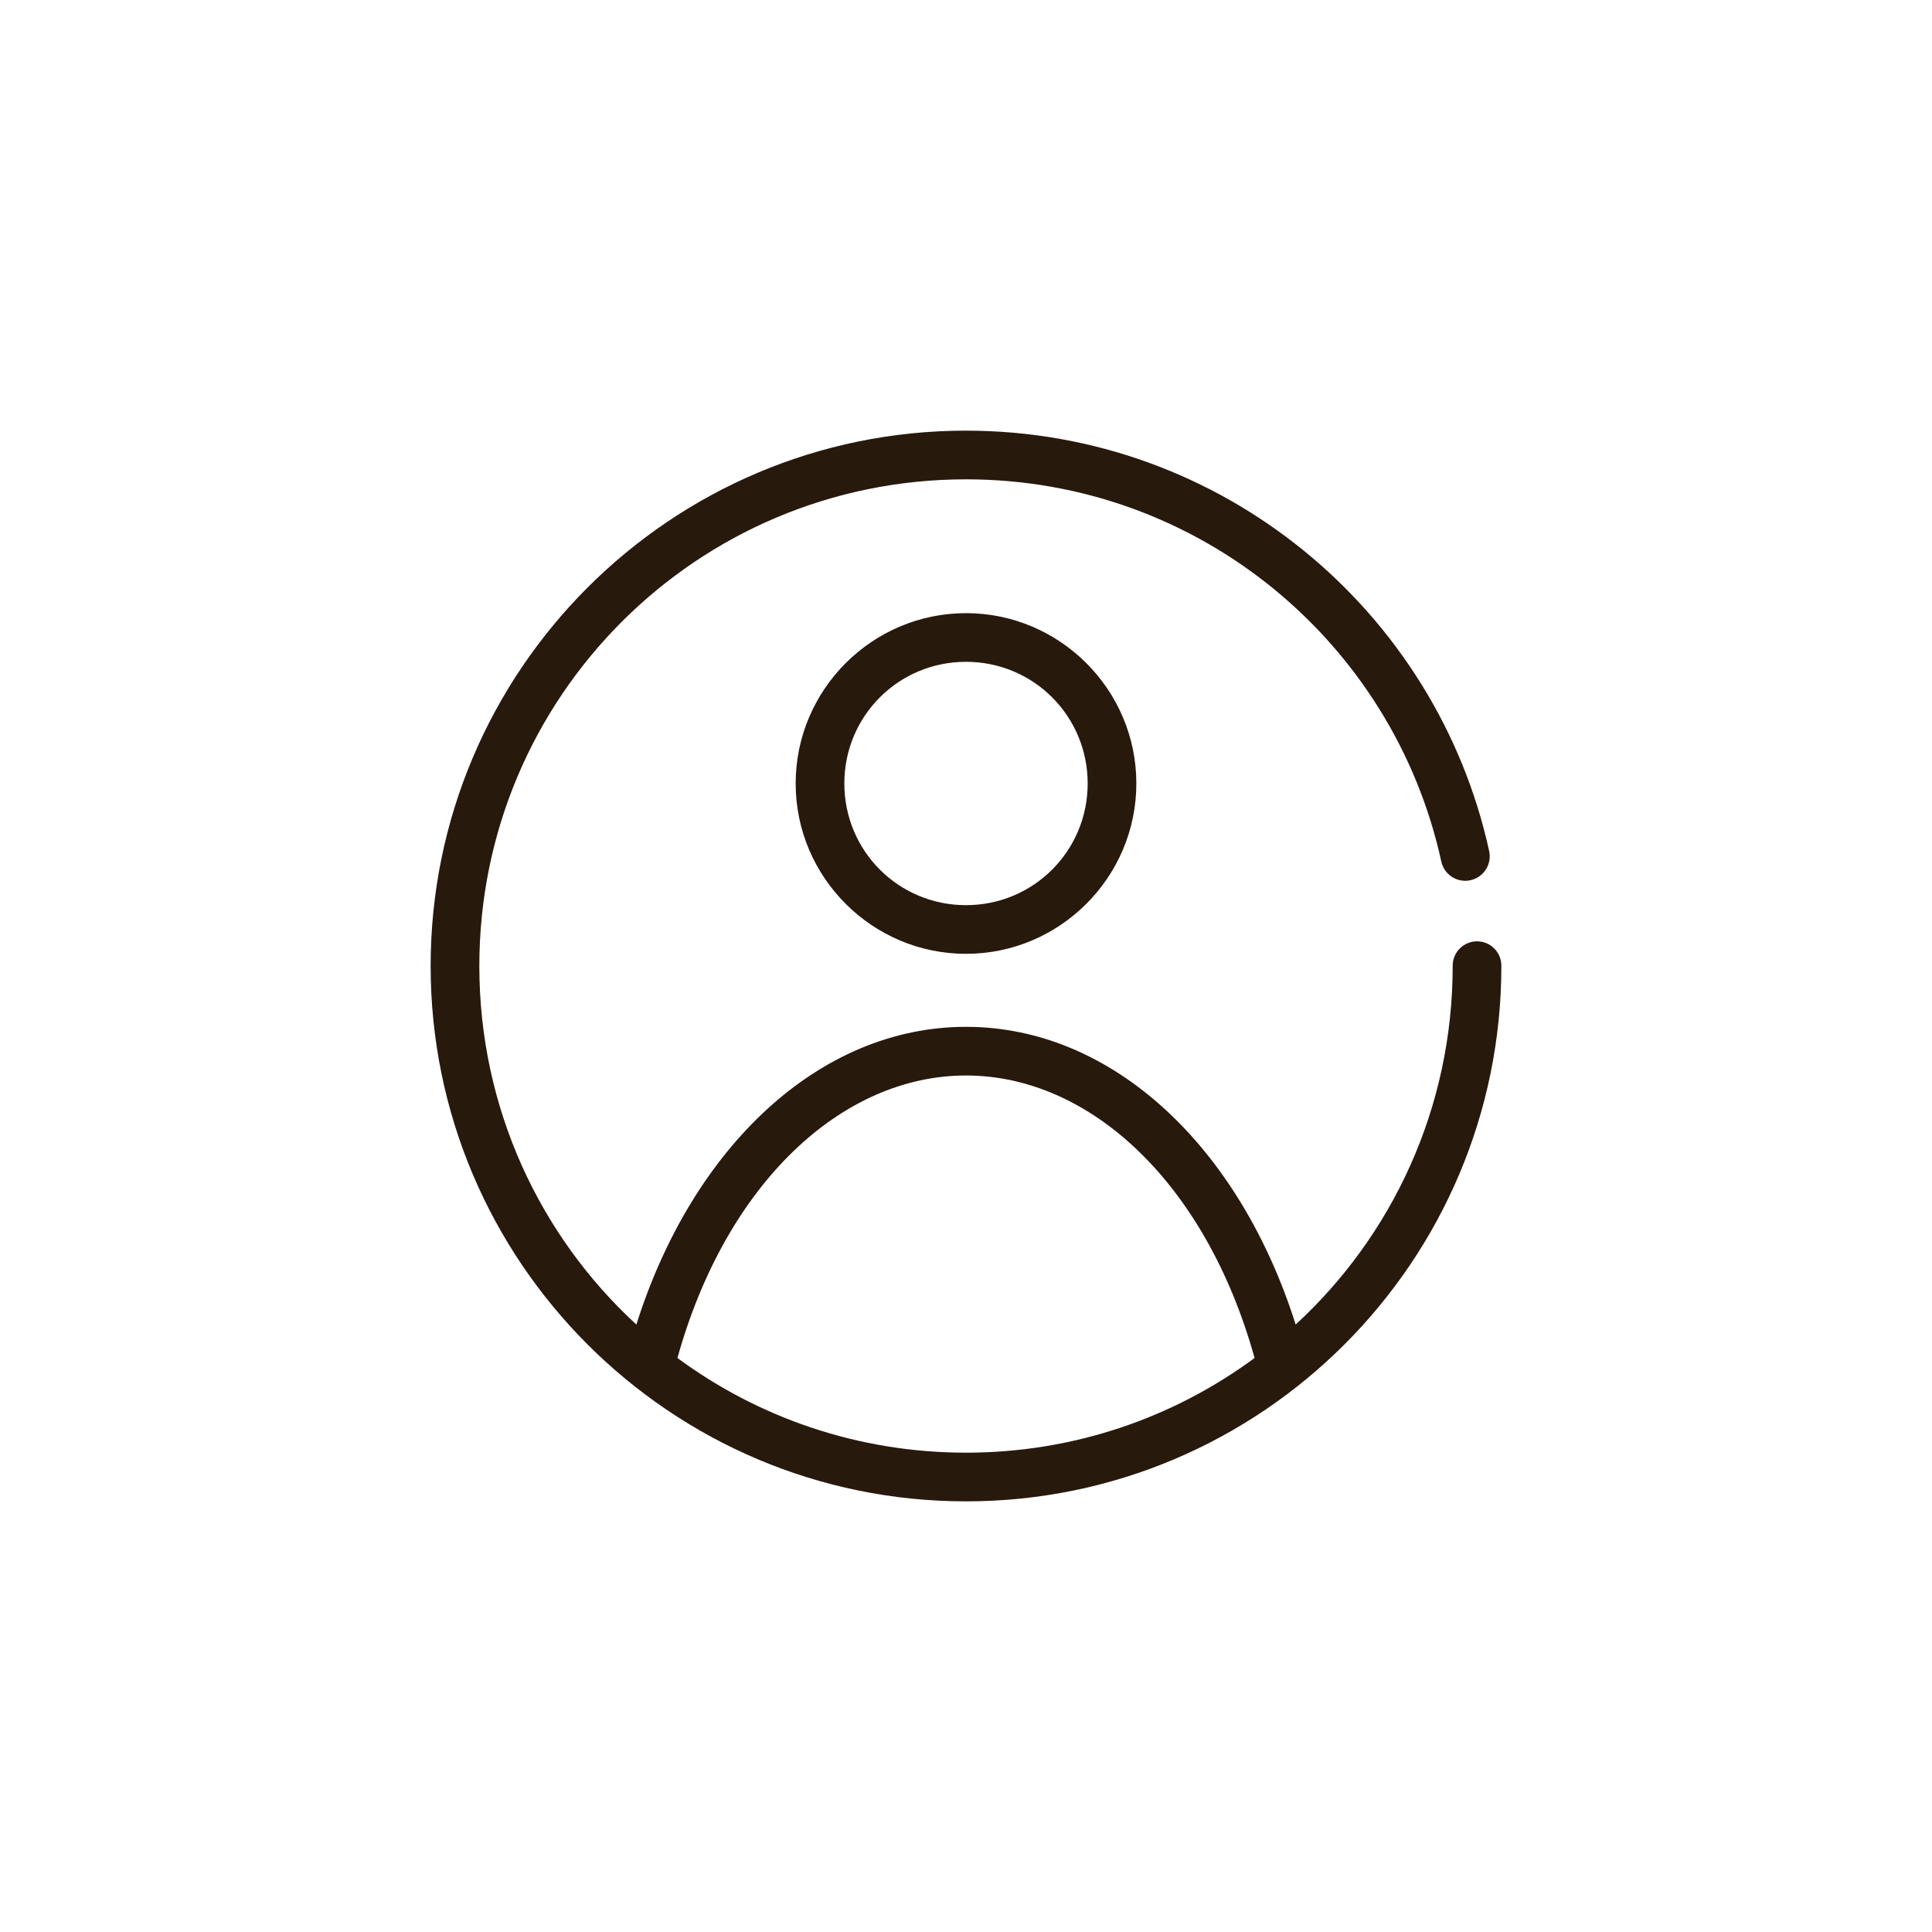 <?xml version="1.0" encoding="UTF-8"?>
<svg width="752pt" height="752pt" version="1.1" viewBox="0 0 752 752" xmlns="http://www.w3.org/2000/svg">
 <path d="m376 167.62c-114.97 0-208.38 93.406-208.38 208.38 0 114.97 93.406 208.38 208.38 208.38 114.97 0 208.38-93.406 208.38-208.38 0.035-2.535-0.949-4.977-2.727-6.781-1.781-1.809-4.211-2.824-6.746-2.824s-4.965 1.016-6.746 2.824c-1.781 1.805-2.762 4.246-2.727 6.781 0 55.223-23.508 104.96-61.121 139.56-21.914-69.297-71.316-115.88-128.31-115.88s-106.4 46.582-128.31 115.88c-37.613-34.602-61.121-84.336-61.121-139.56 0-104.73 84.699-189.43 189.43-189.43 90.77 0 166.4 63.668 184.99 148.73 0.531 2.473 2.023 4.633 4.144 6.008 2.125 1.371 4.707 1.848 7.18 1.316 2.473-0.527 4.633-2.019 6.008-4.144 1.375-2.121 1.848-4.703 1.316-7.176-20.465-93.625-104-163.68-203.64-163.68zm0 71.039c-36.504 0-66.301 29.797-66.301 66.301s29.797 66.301 66.301 66.301c36.508 0 66.305-29.797 66.305-66.301s-29.797-66.301-66.305-66.301zm0 18.941c26.27 0 47.359 21.09 47.359 47.359 0 26.266-21.09 47.359-47.359 47.359-26.266 0-47.355-21.094-47.355-47.359 0-26.27 21.09-47.359 47.355-47.359zm0 161.02c48.344 0 93.391 41.969 112.33 109.96-31.422 23.164-70.234 36.852-112.33 36.852-42.09 0-80.902-13.688-112.32-36.852 18.938-67.988 63.984-109.96 112.32-109.96z" fill="#28190d"/>
</svg>
